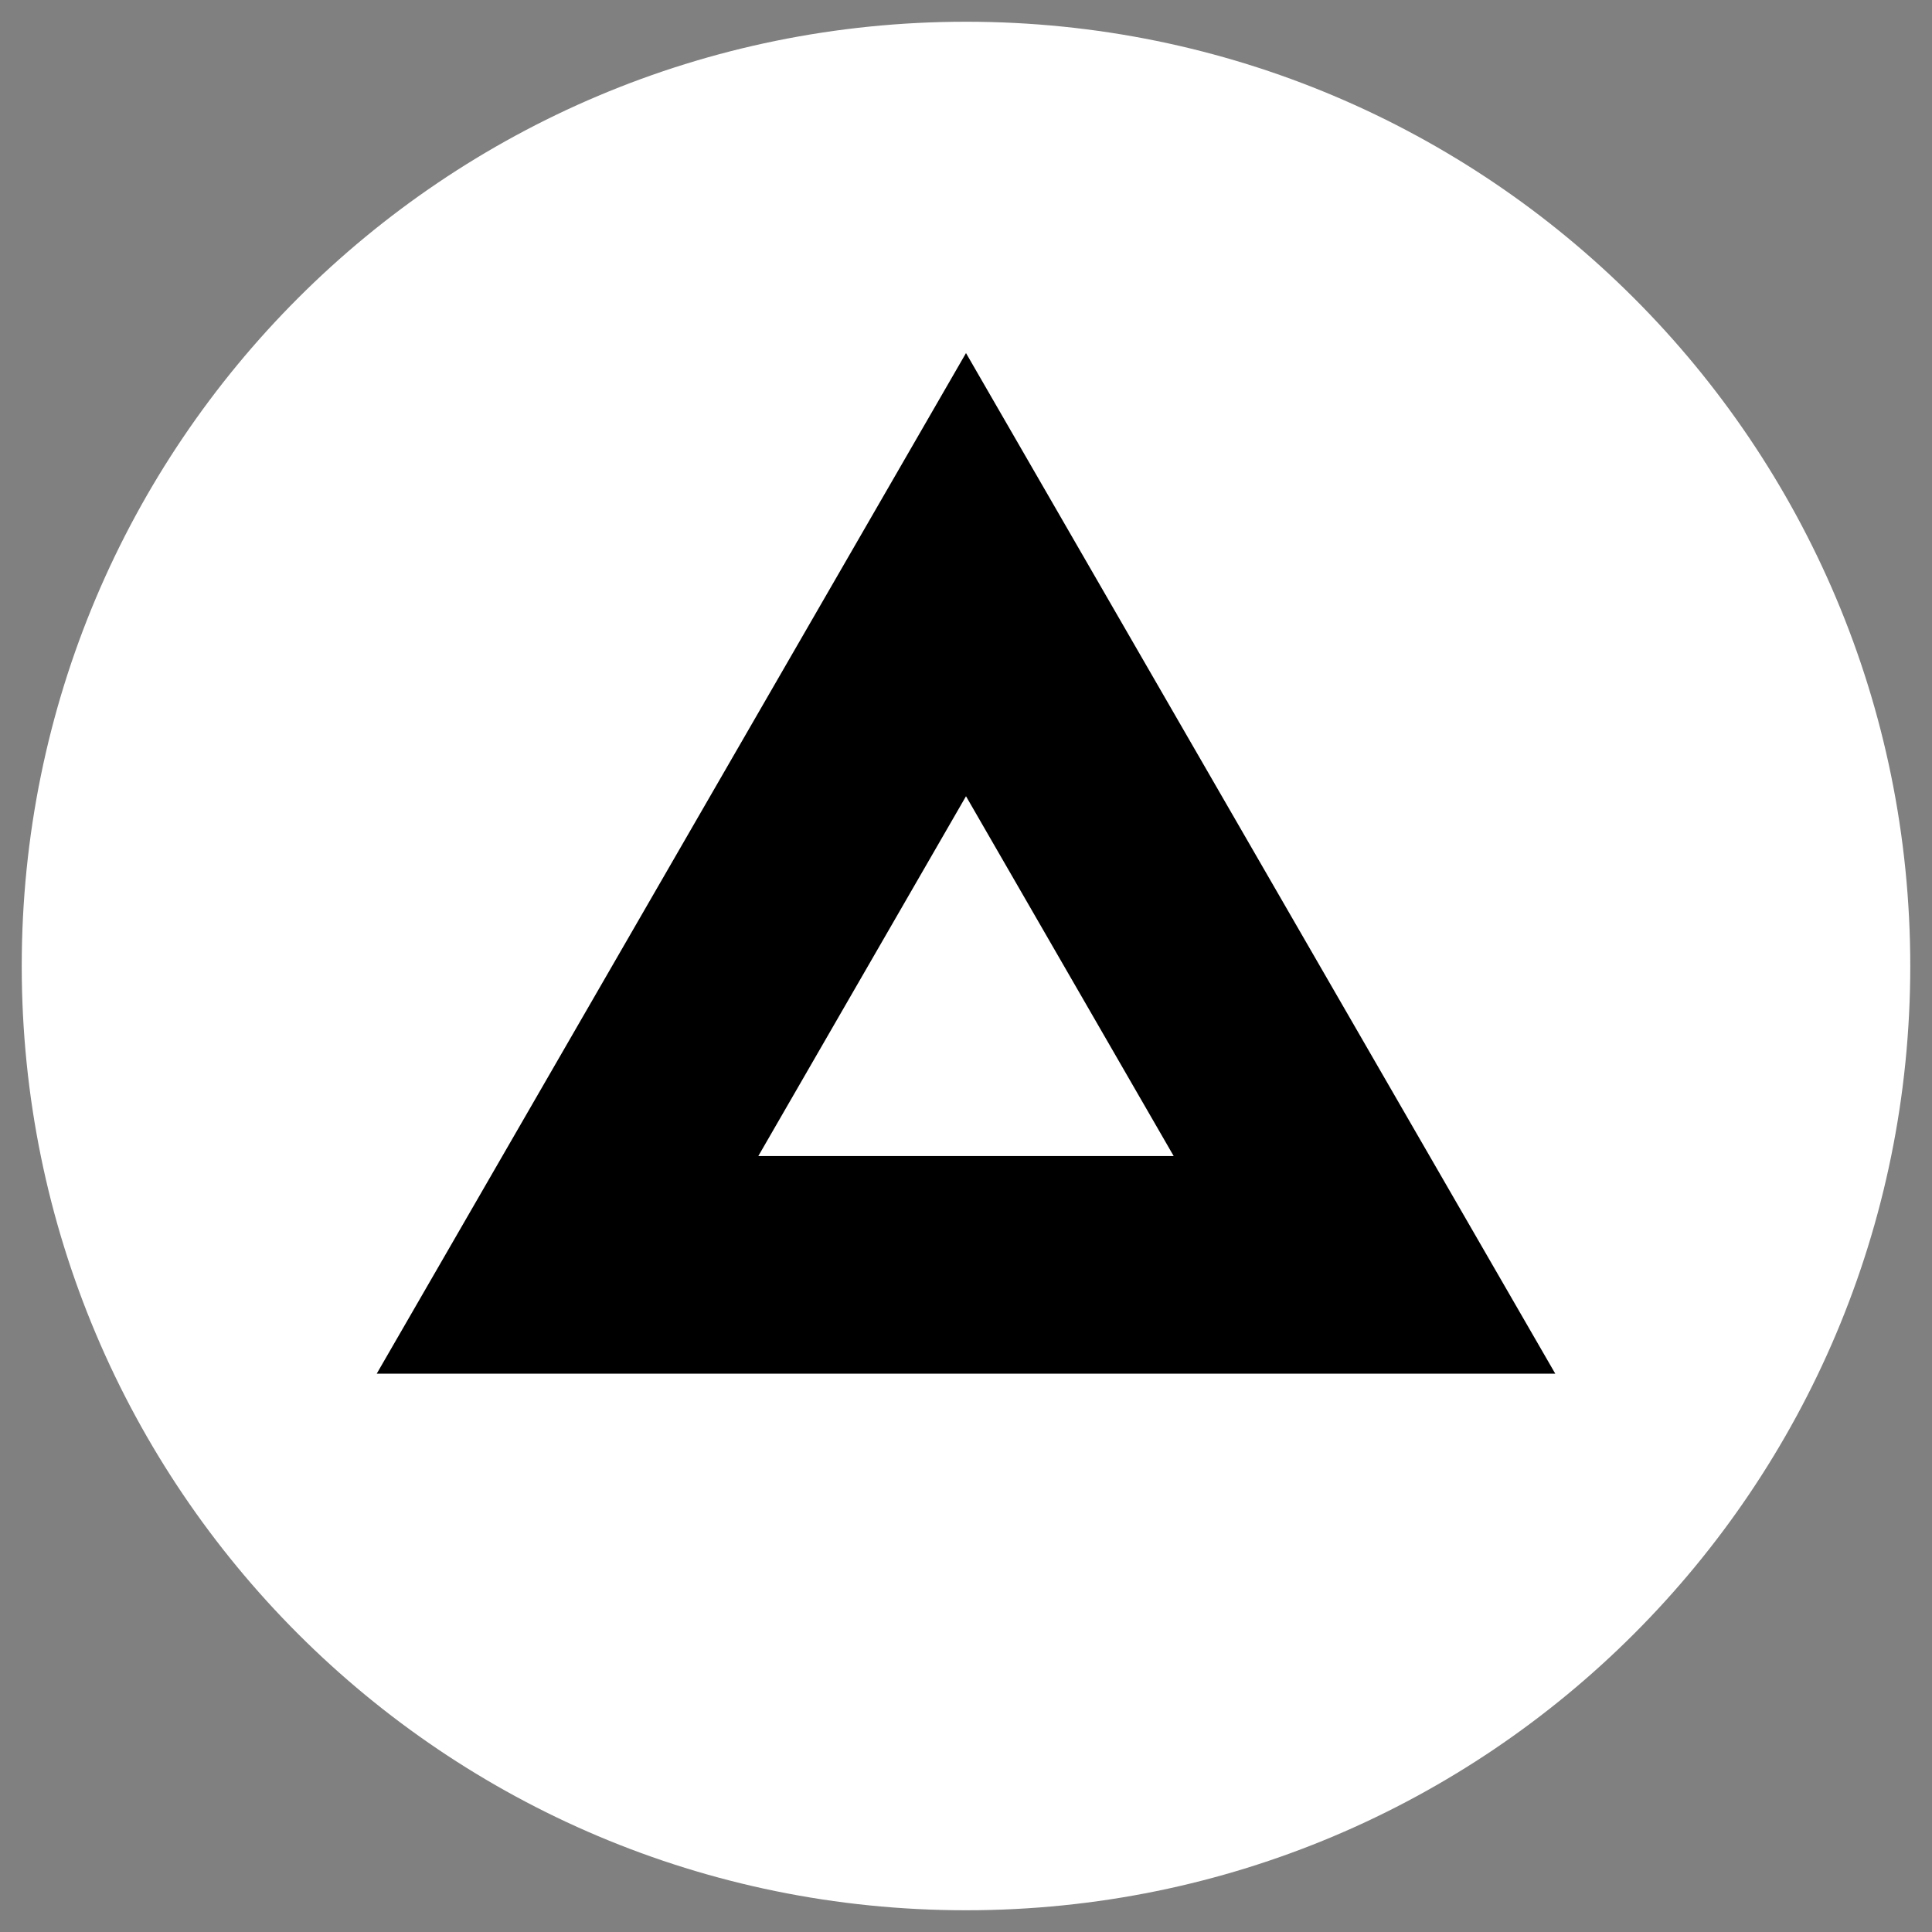 <svg version="1.2" xmlns="http://www.w3.org/2000/svg" viewBox="0 0 800 800" width="800" height="800">
	<rect x="0" y="0" width="800" height="800" fill="#808080" stroke="none"/>
	<title>Icon</title>
	<style>
		.s0 { fill: #ffffff } 
		.s1 { fill: #000000 } 
	</style>
	<path id="Forma 1" class="s0" d="m400 791c-216.2 0-391-174.8-391-391 0-216.2 174.8-391 391-391 216.2 0 391 174.8 391 391 0 216.2-174.8 391-391 391z"/>
	<path id="Capa 1" class="s1" d="m644 568.8h-488l244-422.6z"/>
	<path id="Capa 2" class="s0" d="m486 478.7h-172l86-149z"/>
</svg>